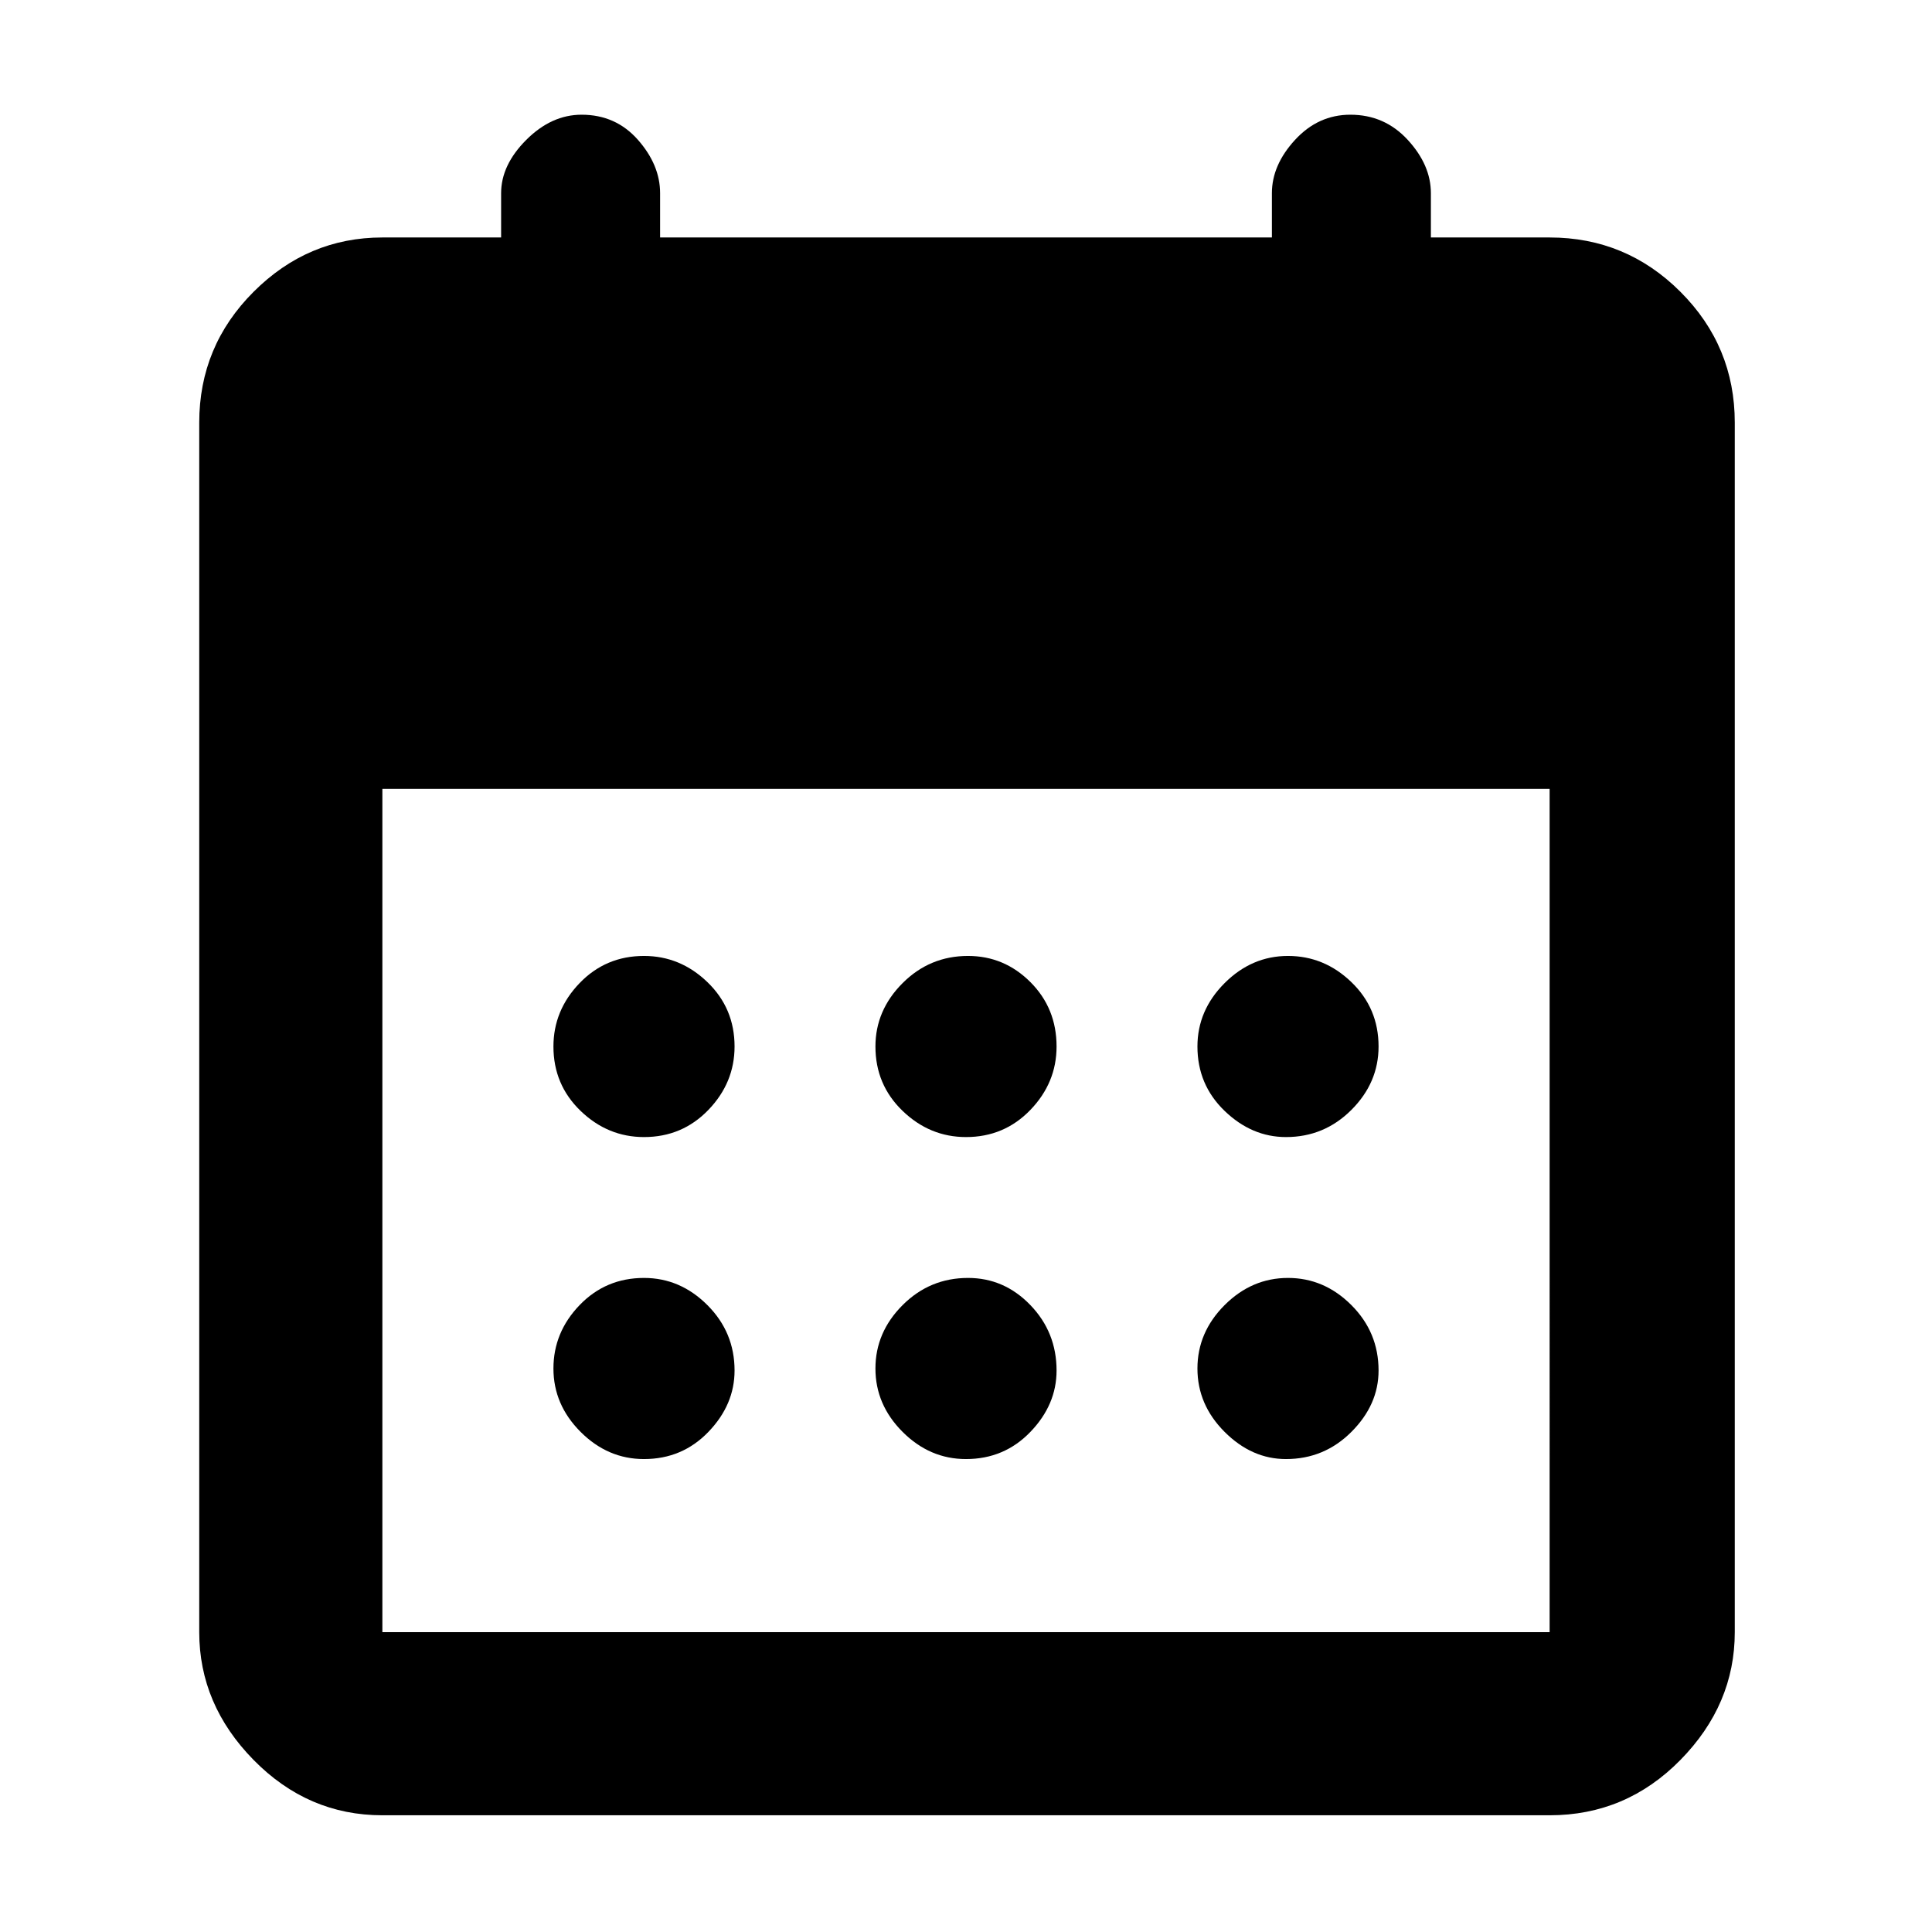 <svg xmlns="http://www.w3.org/2000/svg" height="48" width="48"><path d="M24 28.25q-.9 0-1.575-.65-.675-.65-.675-1.6 0-.9.675-1.575.675-.675 1.625-.675.9 0 1.55.65t.65 1.6q0 .9-.65 1.575-.65.675-1.6.675Zm-8 0q-.9 0-1.575-.65-.675-.65-.675-1.6 0-.9.65-1.575.65-.675 1.6-.675.9 0 1.575.65.675.65.675 1.6 0 .9-.65 1.575-.65.675-1.6.675Zm15.95 0q-.85 0-1.525-.65-.675-.65-.675-1.6 0-.9.675-1.575.675-.675 1.575-.675.9 0 1.575.65.675.65.675 1.6 0 .9-.675 1.575-.675.675-1.625.675Zm-7.95 8q-.9 0-1.575-.675Q21.75 34.9 21.75 34q0-.9.675-1.575.675-.675 1.625-.675.9 0 1.55.675t.65 1.625q0 .85-.65 1.525-.65.675-1.6.675Zm-8 0q-.9 0-1.575-.675Q13.75 34.9 13.75 34q0-.9.65-1.575.65-.675 1.6-.675.9 0 1.575.675.675.675.675 1.625 0 .85-.65 1.525-.65.675-1.6.675Zm15.95 0q-.85 0-1.525-.675Q29.75 34.9 29.75 34q0-.9.675-1.575.675-.675 1.575-.675.9 0 1.575.675.675.675.675 1.625 0 .85-.675 1.525-.675.675-1.625.675ZM9.5 45.1q-1.85 0-3.2-1.375T4.95 40.55V10.5q0-1.9 1.35-3.25T9.5 5.9h2.95V4.8q0-.7.625-1.325t1.375-.625q.85 0 1.4.625.55.625.55 1.325v1.1h15.2V4.8q0-.7.575-1.325t1.375-.625q.85 0 1.425.625.575.625.575 1.325v1.1h2.95q1.9 0 3.25 1.35t1.35 3.25v30.05q0 1.8-1.35 3.175Q40.4 45.1 38.5 45.1Zm0-4.55h29V19.6h-29v20.95Z"/></svg>